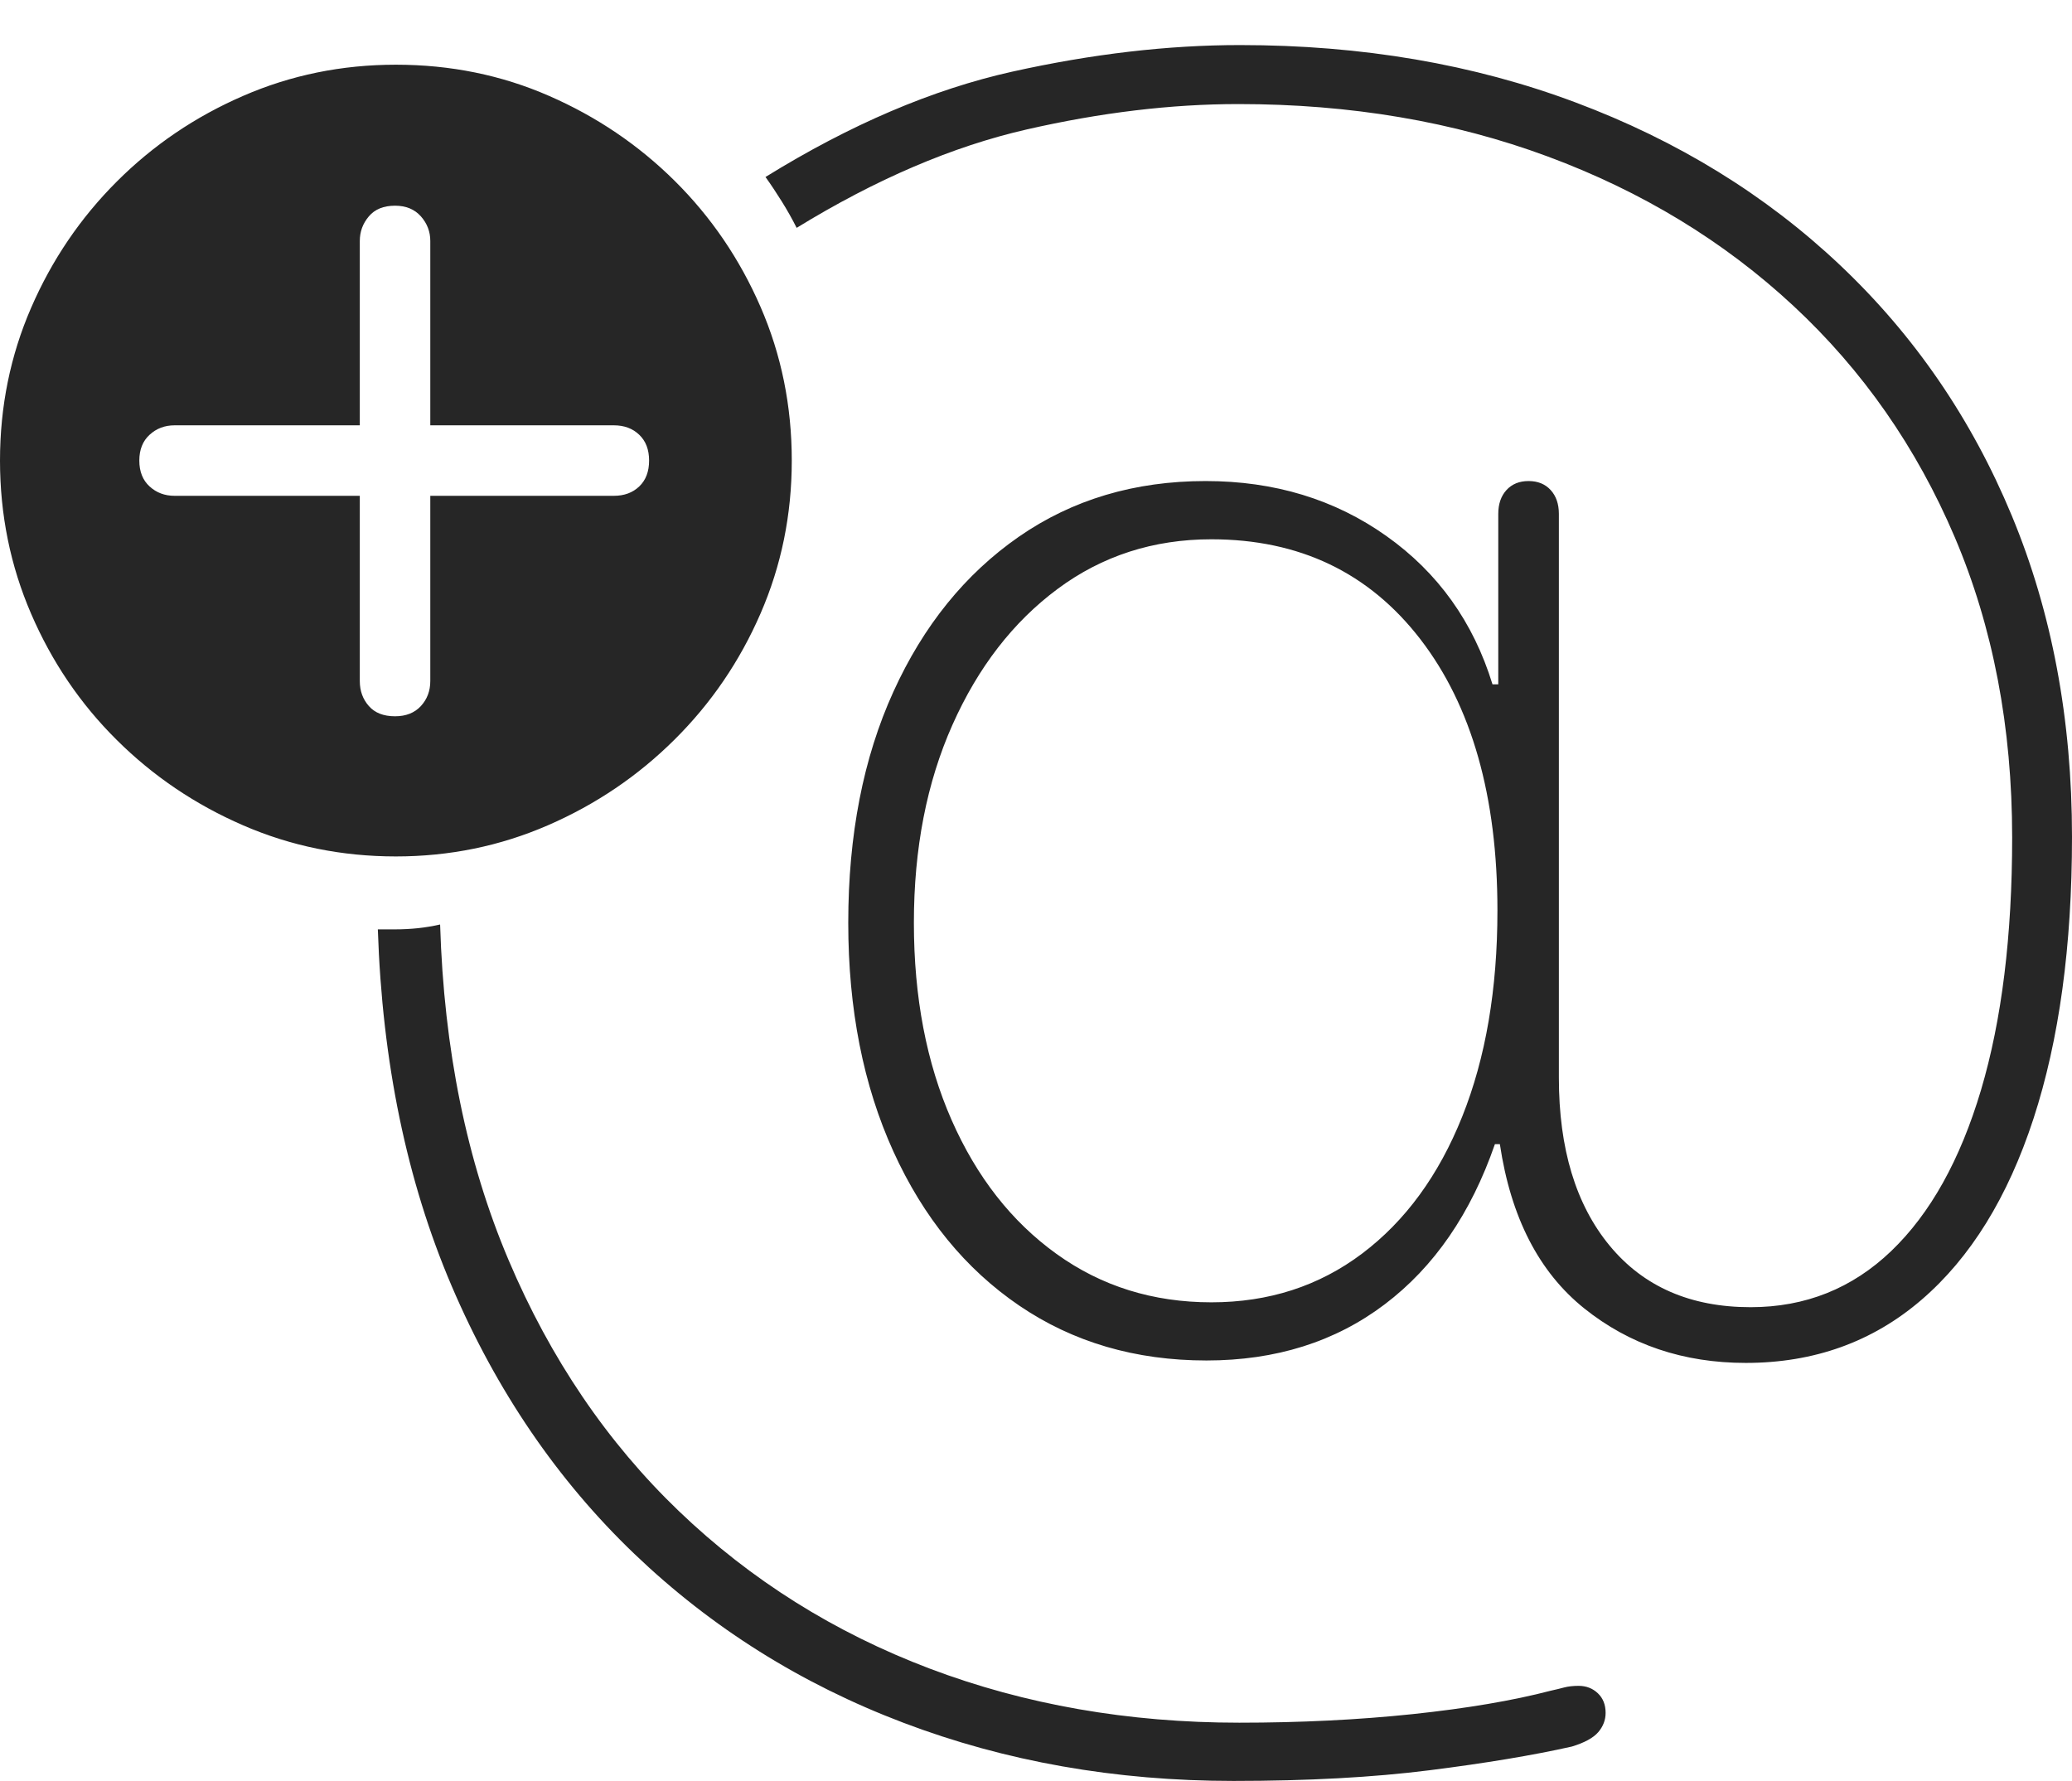 <?xml version="1.0" encoding="UTF-8"?>
<!--Generator: Apple Native CoreSVG 175-->
<!DOCTYPE svg
PUBLIC "-//W3C//DTD SVG 1.1//EN"
       "http://www.w3.org/Graphics/SVG/1.1/DTD/svg11.dtd">
<svg version="1.1" xmlns="http://www.w3.org/2000/svg" xmlns:xlink="http://www.w3.org/1999/xlink" width="24.688" height="21.221">
 <g>
  <rect height="21.221" opacity="0" width="24.688" x="0" y="0"/>
  <path d="M14.697 21.221Q16.025 21.221 17.031 21.094Q18.037 20.967 18.73 20.811Q18.955 20.742 19.043 20.64Q19.131 20.537 19.131 20.41Q19.131 20.264 19.038 20.176Q18.945 20.088 18.809 20.088Q18.711 20.088 18.638 20.107Q18.564 20.127 18.477 20.146Q17.803 20.322 16.831 20.425Q15.859 20.527 14.766 20.527Q12.783 20.527 11.079 19.883Q9.375 19.238 8.091 18.008Q6.807 16.777 6.06 15.015Q5.312 13.252 5.244 11.016Q5.117 11.045 4.98 11.06Q4.844 11.074 4.707 11.074Q4.658 11.074 4.609 11.074Q4.561 11.074 4.502 11.074Q4.58 13.447 5.381 15.322Q6.182 17.197 7.559 18.516Q8.936 19.834 10.762 20.527Q12.588 21.221 14.697 21.221ZM14.775 0.537Q13.486 0.537 12.06 0.854Q10.635 1.172 9.121 2.109Q9.219 2.246 9.316 2.402Q9.414 2.559 9.492 2.715Q10.908 1.846 12.231 1.543Q13.555 1.24 14.756 1.24Q16.758 1.24 18.442 1.865Q20.127 2.49 21.367 3.643Q22.607 4.795 23.291 6.401Q23.975 8.008 23.975 9.98Q23.975 11.738 23.604 12.988Q23.232 14.238 22.534 14.907Q21.836 15.576 20.859 15.576Q19.785 15.576 19.18 14.844Q18.574 14.111 18.574 12.842L18.574 6.123Q18.574 5.947 18.477 5.84Q18.379 5.732 18.213 5.732Q18.047 5.732 17.949 5.84Q17.852 5.947 17.852 6.123L17.852 8.154L17.783 8.154Q17.441 7.041 16.519 6.387Q15.596 5.732 14.365 5.732Q13.096 5.732 12.139 6.396Q11.182 7.061 10.645 8.242Q10.107 9.424 10.107 10.996Q10.107 12.539 10.645 13.721Q11.182 14.902 12.144 15.557Q13.105 16.211 14.375 16.211Q15.615 16.211 16.499 15.542Q17.383 14.873 17.812 13.633L17.871 13.633Q18.066 14.941 18.877 15.591Q19.688 16.24 20.801 16.24Q22.021 16.24 22.895 15.488Q23.77 14.736 24.229 13.33Q24.688 11.924 24.688 9.971Q24.688 7.871 23.97 6.143Q23.252 4.414 21.924 3.159Q20.596 1.904 18.774 1.221Q16.953 0.537 14.775 0.537ZM14.434 15.518Q13.389 15.518 12.588 14.941Q11.787 14.365 11.338 13.345Q10.889 12.324 10.889 10.996Q10.889 9.668 11.348 8.638Q11.807 7.607 12.602 7.017Q13.398 6.426 14.434 6.426Q16.006 6.426 16.924 7.617Q17.842 8.809 17.842 10.85Q17.842 12.256 17.422 13.306Q17.002 14.355 16.23 14.937Q15.459 15.518 14.434 15.518ZM4.717 10.205Q5.674 10.205 6.528 9.834Q7.383 9.463 8.037 8.813Q8.691 8.164 9.062 7.31Q9.434 6.455 9.434 5.488Q9.434 4.512 9.062 3.657Q8.691 2.803 8.042 2.158Q7.393 1.514 6.543 1.143Q5.693 0.771 4.717 0.771Q3.75 0.771 2.896 1.143Q2.041 1.514 1.392 2.163Q0.742 2.812 0.371 3.667Q0 4.521 0 5.488Q0 6.455 0.371 7.314Q0.742 8.174 1.392 8.818Q2.041 9.463 2.896 9.834Q3.75 10.205 4.717 10.205ZM4.707 8.535Q4.502 8.535 4.395 8.413Q4.287 8.291 4.287 8.115L4.287 5.908L2.08 5.908Q1.904 5.908 1.782 5.796Q1.66 5.684 1.66 5.488Q1.66 5.293 1.782 5.181Q1.904 5.068 2.08 5.068L4.287 5.068L4.287 2.871Q4.287 2.705 4.395 2.578Q4.502 2.451 4.707 2.451Q4.902 2.451 5.015 2.578Q5.127 2.705 5.127 2.871L5.127 5.068L7.314 5.068Q7.5 5.068 7.617 5.181Q7.734 5.293 7.734 5.488Q7.734 5.684 7.617 5.796Q7.5 5.908 7.314 5.908L5.127 5.908L5.127 8.115Q5.127 8.291 5.015 8.413Q4.902 8.535 4.707 8.535Z" fill="rgba(0,0,0,0.85)"/>
 </g>
</svg>
